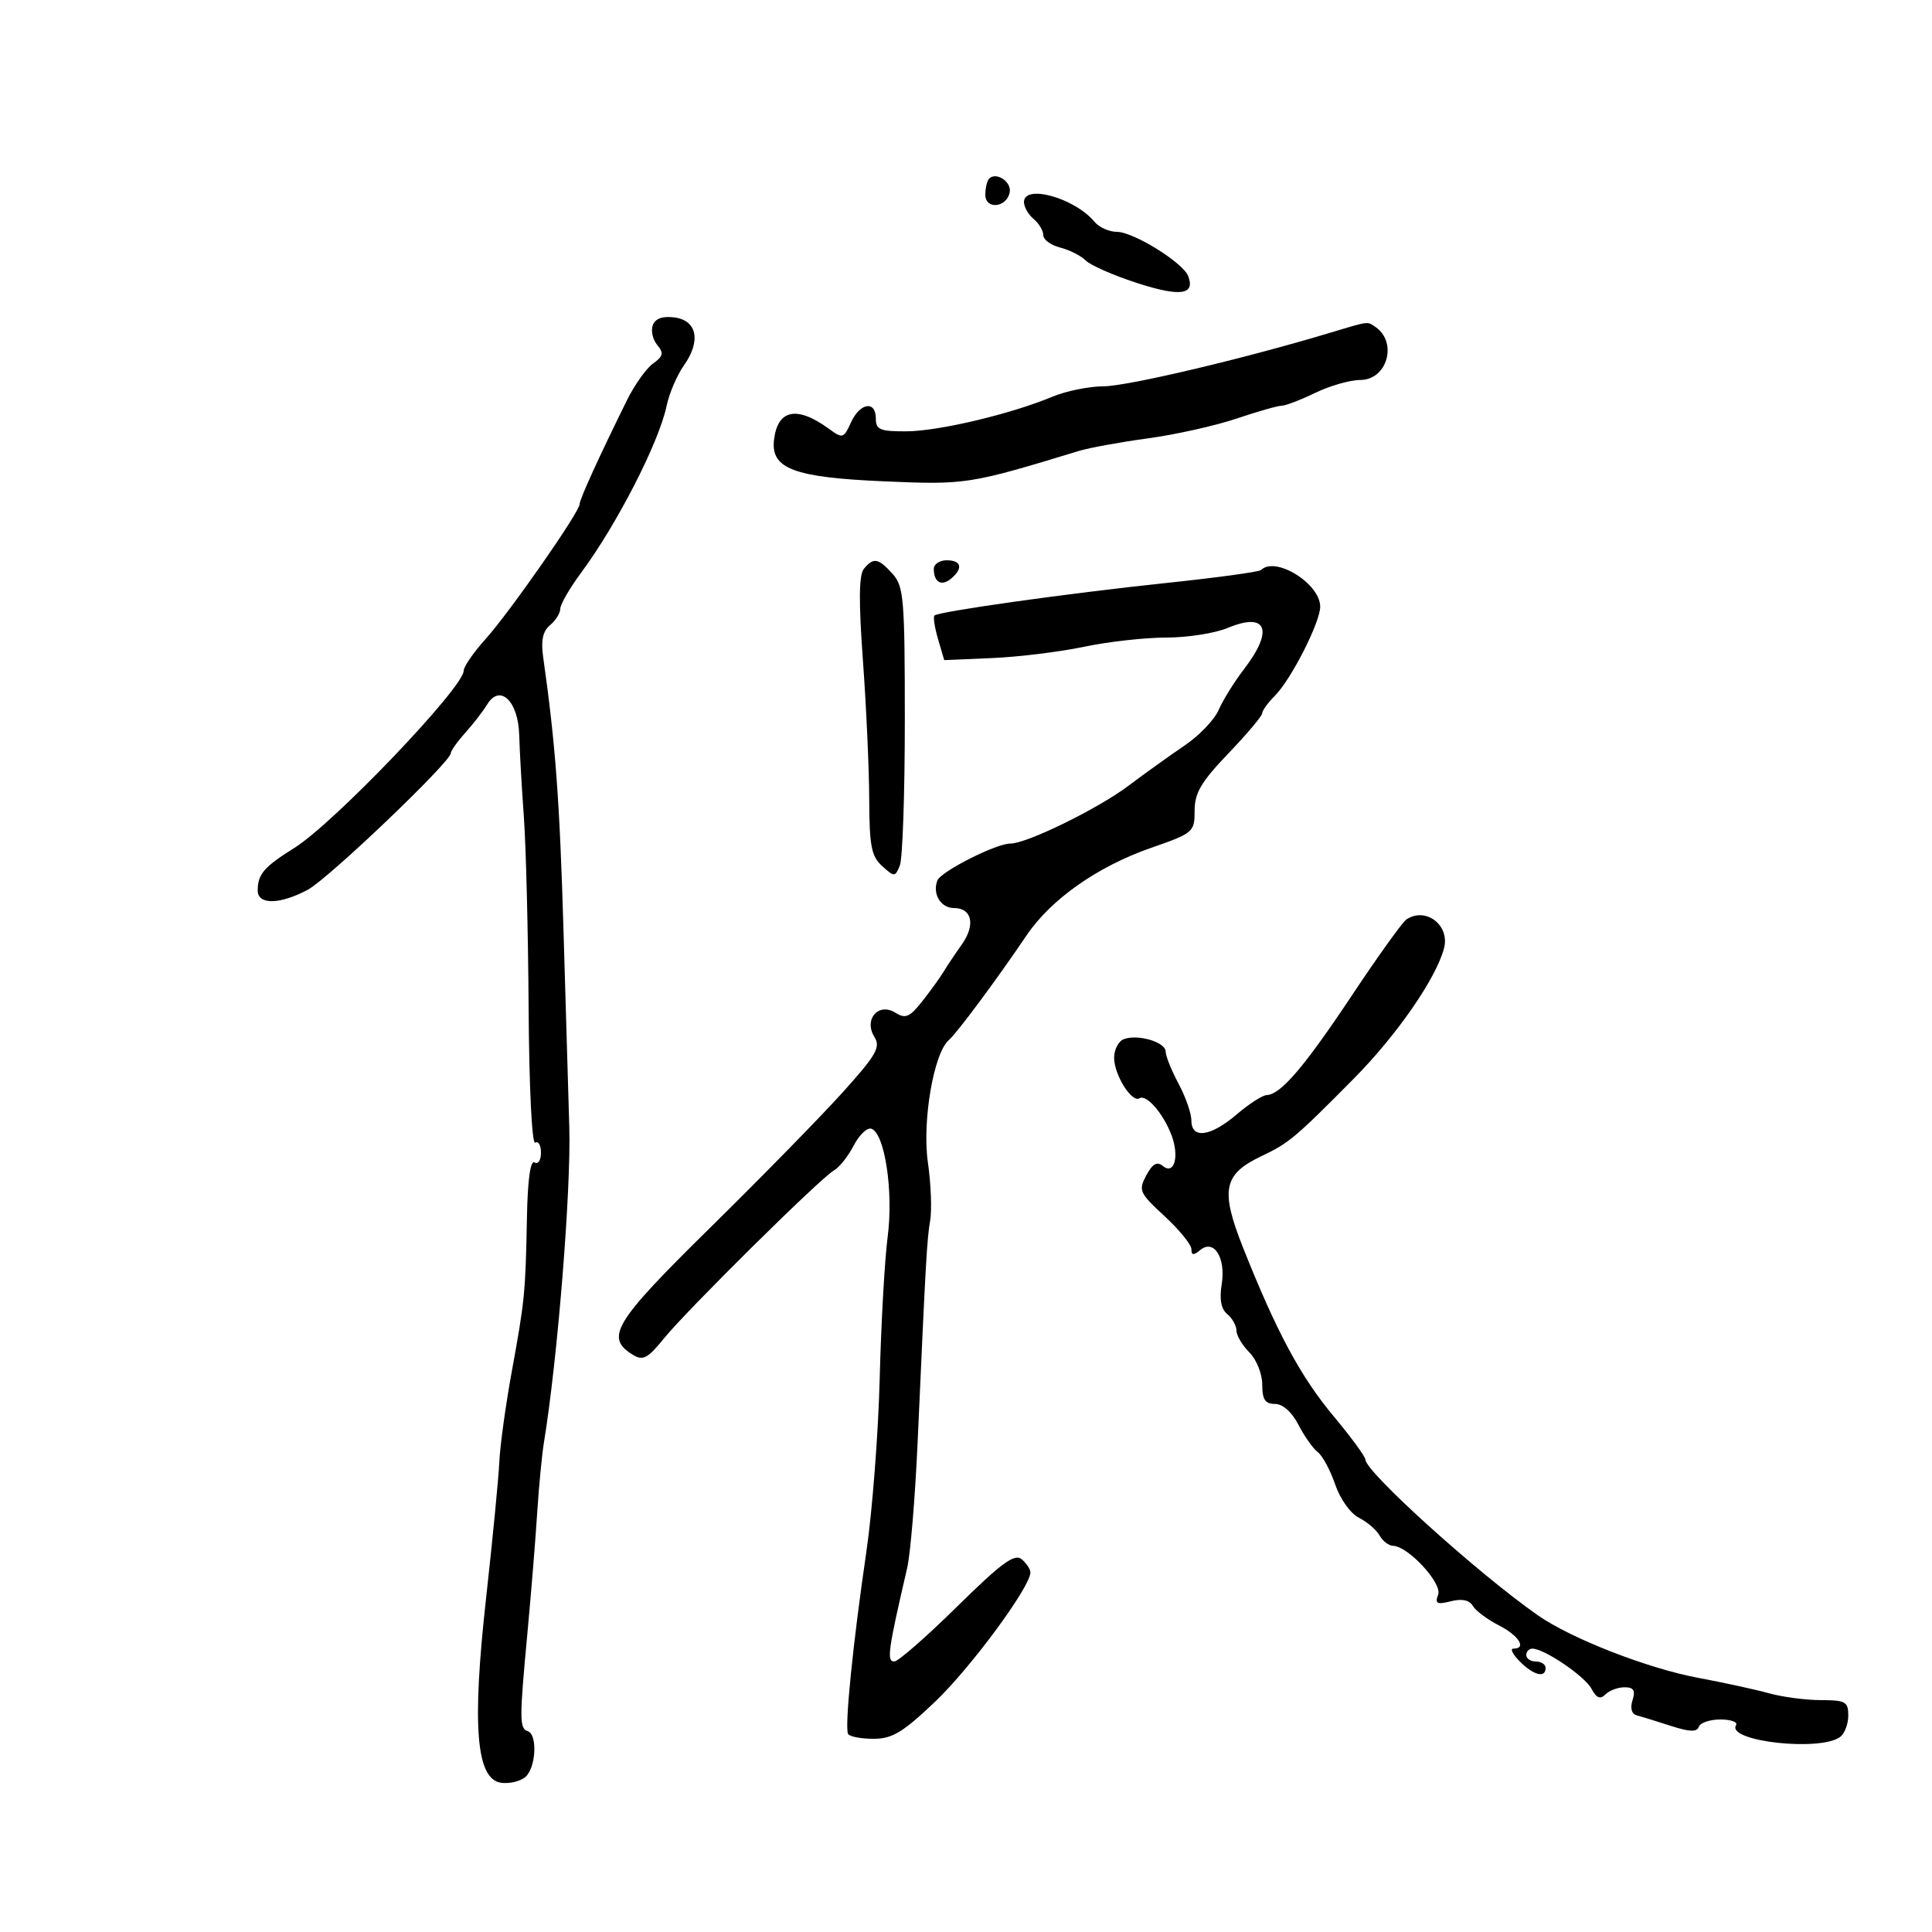 <svg xmlns="http://www.w3.org/2000/svg" width="300" height="300" viewBox="0 0 300 300" version="1.1">
	<path d="M 153.598 27.736 C 153.269 28.064, 153 29.191, 153 30.240 C 153 32.590, 156.326 32.260, 156.788 29.864 C 157.102 28.234, 154.701 26.632, 153.598 27.736 M 159 31.378 C 159 32.135, 159.675 33.315, 160.500 34 C 161.325 34.685, 162 35.816, 162 36.514 C 162 37.212, 163.179 38.079, 164.621 38.441 C 166.062 38.803, 167.852 39.709, 168.598 40.455 C 169.344 41.201, 172.954 42.781, 176.619 43.965 C 183.264 46.112, 185.622 45.785, 184.504 42.872 C 183.700 40.777, 175.997 36, 173.422 36 C 172.225 36, 170.660 35.295, 169.945 34.434 C 166.880 30.740, 159 28.540, 159 31.378 M 101.371 50.476 C 101.044 51.328, 101.348 52.715, 102.047 53.557 C 103.099 54.825, 102.989 55.323, 101.409 56.446 C 100.359 57.193, 98.533 59.761, 97.352 62.152 C 93.008 70.944, 90 77.548, 90 78.293 C 90 79.499, 79.115 95.103, 75.379 99.253 C 73.520 101.317, 72 103.522, 72 104.154 C 72 106.739, 51.879 127.798, 45.726 131.652 C 40.990 134.618, 40.037 135.719, 40.015 138.250 C 39.995 140.525, 43.430 140.487, 47.787 138.163 C 50.971 136.465, 70 118.298, 70 116.957 C 70 116.591, 71.013 115.163, 72.250 113.784 C 73.487 112.405, 75.016 110.427, 75.647 109.388 C 77.621 106.137, 80.476 108.847, 80.621 114.109 C 80.687 116.524, 81.014 122.262, 81.346 126.860 C 81.679 131.459, 82.011 144.842, 82.084 156.602 C 82.160 168.825, 82.599 177.748, 83.109 177.433 C 83.599 177.130, 84 177.835, 84 179 C 84 180.165, 83.550 180.840, 83 180.500 C 82.366 180.108, 81.936 183.197, 81.825 188.941 C 81.595 200.826, 81.494 201.854, 79.464 213 C 78.512 218.225, 77.643 224.525, 77.534 227 C 77.424 229.475, 76.501 238.973, 75.484 248.106 C 73.264 268.025, 73.931 276.278, 77.805 276.827 C 79.073 277.006, 80.760 276.614, 81.555 275.954 C 83.218 274.574, 83.512 269.337, 81.956 268.819 C 80.644 268.381, 80.640 267.040, 81.904 253.500 C 82.469 247.450, 83.146 239.125, 83.409 235 C 83.671 230.875, 84.145 225.925, 84.460 224 C 86.579 211.072, 88.694 184.759, 88.399 175 C 88.290 171.425, 87.893 157.925, 87.516 145 C 86.911 124.296, 86.269 115.619, 84.331 101.944 C 83.976 99.442, 84.297 97.998, 85.413 97.072 C 86.286 96.348, 87 95.203, 87 94.528 C 87 93.852, 88.463 91.325, 90.250 88.912 C 95.826 81.382, 102.332 68.677, 103.518 63 C 103.920 61.075, 105.124 58.262, 106.194 56.748 C 108.876 52.953, 108.250 49.758, 104.733 49.293 C 102.904 49.051, 101.764 49.453, 101.371 50.476 M 206.500 51.684 C 193.218 55.684, 175.073 59.971, 171.372 59.985 C 169.102 59.993, 165.514 60.723, 163.400 61.606 C 156.956 64.299, 145.767 66.952, 140.750 66.976 C 136.659 66.997, 136 66.723, 136 65 C 136 62.143, 133.536 62.528, 132.134 65.605 C 131.003 68.088, 130.844 68.134, 128.724 66.590 C 123.745 62.966, 120.757 63.560, 120.190 68.288 C 119.651 72.778, 123.251 74.136, 137.308 74.743 C 149.985 75.290, 150.518 75.207, 167.500 70.031 C 169.150 69.528, 173.989 68.645, 178.253 68.068 C 182.517 67.491, 188.690 66.115, 191.971 65.010 C 195.252 63.904, 198.423 63, 199.017 63 C 199.611 63, 201.959 62.100, 204.236 61 C 206.513 59.900, 209.656 59, 211.220 59 C 215.405 59, 217.073 53.162, 213.573 50.765 C 212.279 49.879, 212.658 49.830, 206.500 51.684 M 134.148 88.322 C 133.367 89.262, 133.324 93.377, 133.996 102.572 C 134.516 109.682, 134.955 119.368, 134.971 124.095 C 134.996 131.367, 135.305 132.966, 136.979 134.481 C 138.884 136.205, 138.987 136.201, 139.729 134.386 C 140.153 133.349, 140.500 123.210, 140.500 111.855 C 140.500 92.956, 140.339 91.032, 138.595 89.105 C 136.373 86.650, 135.642 86.521, 134.148 88.322 M 145 88.333 C 145 90.409, 146.184 91.093, 147.658 89.869 C 149.596 88.260, 149.307 87, 147 87 C 145.900 87, 145 87.600, 145 88.333 M 195.819 88.514 C 195.536 88.797, 188.939 89.699, 181.159 90.518 C 165.874 92.127, 145.747 94.952, 145.100 95.578 C 144.881 95.791, 145.132 97.436, 145.658 99.233 L 146.616 102.500 154.058 102.184 C 158.151 102.009, 164.567 101.222, 168.315 100.434 C 172.064 99.645, 177.816 99, 181.097 99 C 184.379 99, 188.673 98.328, 190.638 97.507 C 196.686 94.980, 197.834 97.820, 193.206 103.856 C 191.669 105.860, 189.881 108.734, 189.231 110.241 C 188.582 111.749, 186.217 114.224, 183.975 115.741 C 181.733 117.259, 177.784 120.090, 175.200 122.033 C 170.443 125.608, 159.400 131.007, 156.875 130.991 C 154.678 130.978, 146.088 135.329, 145.551 136.727 C 144.752 138.810, 146.077 141, 148.138 141 C 150.934 141, 151.501 143.618, 149.360 146.640 C 148.337 148.083, 147.050 150.010, 146.500 150.921 C 145.950 151.831, 144.462 153.890, 143.194 155.494 C 141.244 157.962, 140.602 158.233, 139.030 157.251 C 136.400 155.609, 134.079 158.296, 135.778 161.016 C 136.775 162.612, 136.082 163.816, 130.790 169.685 C 127.410 173.433, 118.163 182.876, 110.242 190.669 C 95.279 205.390, 93.880 207.703, 98.313 210.398 C 99.834 211.323, 100.597 210.917, 103.054 207.882 C 106.658 203.429, 127.418 182.905, 129.493 181.744 C 130.322 181.280, 131.701 179.544, 132.559 177.887 C 133.416 176.229, 134.651 175.050, 135.303 175.268 C 137.383 175.961, 138.755 185.025, 137.839 192.026 C 137.373 195.587, 136.817 205.475, 136.602 214 C 136.388 222.525, 135.452 234.675, 134.523 241 C 132.430 255.246, 131.126 268.255, 131.692 269.250 C 131.926 269.663, 133.700 270, 135.633 270 C 138.545 270, 140.186 269.013, 145.192 264.250 C 150.719 258.991, 160 246.410, 160 244.176 C 160 243.664, 159.382 242.732, 158.628 242.106 C 157.537 241.201, 155.480 242.714, 148.603 249.483 C 143.845 254.168, 139.461 258, 138.862 258 C 137.656 258, 137.896 256.264, 140.861 243.500 C 141.372 241.300, 142.103 232.525, 142.485 224 C 143.771 195.319, 143.930 192.510, 144.439 189.500 C 144.718 187.850, 144.557 183.800, 144.082 180.500 C 143.168 174.142, 144.987 163.513, 147.334 161.500 C 148.596 160.418, 154.784 152.084, 159.406 145.242 C 163.198 139.629, 170.434 134.545, 178.754 131.649 C 185.308 129.367, 185.500 129.203, 185.500 125.883 C 185.500 123.123, 186.510 121.410, 190.749 116.983 C 193.636 113.967, 195.998 111.162, 195.999 110.750 C 196 110.338, 196.885 109.115, 197.966 108.034 C 200.479 105.521, 205 96.635, 205 94.208 C 205 90.621, 198.033 86.301, 195.819 88.514 M 218.392 142.765 C 217.783 143.169, 213.992 148.450, 209.968 154.500 C 202.550 165.654, 198.867 169.967, 196.698 170.041 C 196.039 170.063, 193.942 171.413, 192.038 173.041 C 187.978 176.511, 185 176.915, 185 173.996 C 185 172.894, 184.100 170.314, 183 168.261 C 181.900 166.209, 181 163.969, 181 163.284 C 181 161.816, 176.661 160.532, 174.502 161.361 C 173.676 161.678, 173 162.976, 173 164.246 C 173 166.891, 175.742 171.277, 176.935 170.540 C 178.009 169.876, 180.622 172.875, 181.902 176.243 C 183.173 179.584, 182.340 182.527, 180.546 181.038 C 179.665 180.307, 178.954 180.718, 177.994 182.511 C 176.746 184.844, 176.921 185.234, 180.832 188.845 C 183.124 190.961, 185 193.267, 185 193.969 C 185 194.935, 185.332 194.969, 186.367 194.110 C 188.509 192.333, 190.373 195.316, 189.702 199.447 C 189.327 201.761, 189.610 203.261, 190.573 204.061 C 191.358 204.712, 192 205.865, 192 206.622 C 192 207.380, 192.900 208.900, 194 210 C 195.111 211.111, 196 213.333, 196 215 C 196 217.320, 196.447 218, 197.974 218 C 199.191 218, 200.593 219.248, 201.628 221.250 C 202.552 223.037, 203.904 224.950, 204.634 225.500 C 205.364 226.050, 206.574 228.300, 207.324 230.500 C 208.095 232.764, 209.696 235.011, 211.012 235.677 C 212.292 236.324, 213.735 237.561, 214.219 238.427 C 214.703 239.292, 215.640 240.013, 216.300 240.029 C 218.654 240.087, 223.991 245.860, 223.316 247.618 C 222.780 249.014, 223.114 249.188, 225.283 248.644 C 227.013 248.210, 228.165 248.451, 228.697 249.359 C 229.139 250.112, 230.963 251.477, 232.750 252.390 C 235.856 253.978, 237.116 256, 235 256 C 234.450 256, 234.900 256.900, 236 258 C 238.153 260.153, 240 260.615, 240 259 C 240 258.450, 239.325 258, 238.500 258 C 237.675 258, 237 257.550, 237 257 C 237 256.450, 237.424 256, 237.943 256 C 239.786 256, 246.069 260.260, 247.118 262.221 C 247.899 263.679, 248.483 263.917, 249.293 263.107 C 249.902 262.498, 251.240 262, 252.267 262 C 253.681 262, 253.980 262.487, 253.498 264.005 C 253.100 265.262, 253.354 266.142, 254.181 266.364 C 254.906 266.558, 257.279 267.293, 259.454 267.997 C 262.361 268.938, 263.508 268.975, 263.787 268.138 C 263.996 267.512, 265.506 267, 267.142 267 C 268.779 267, 269.872 267.398, 269.572 267.884 C 268.024 270.387, 282.674 272.034, 285.750 269.703 C 286.438 269.181, 287 267.685, 287 266.378 C 287 264.248, 286.557 263.999, 282.750 263.994 C 280.413 263.991, 276.792 263.515, 274.705 262.935 C 272.618 262.356, 267.668 261.276, 263.705 260.537 C 255.836 259.068, 243.970 254.440, 238.787 250.817 C 229.528 244.345, 212.054 228.568, 212.017 226.646 C 212.007 226.177, 209.786 223.143, 207.079 219.904 C 201.959 213.776, 198.238 206.856, 193.049 193.808 C 189.465 184.795, 189.945 182.347, 195.847 179.541 C 200.146 177.498, 201.089 176.706, 210.206 167.500 C 216.908 160.732, 223.011 151.912, 224.231 147.232 C 225.162 143.660, 221.392 140.776, 218.392 142.765" stroke="none" fill="black" fill-rule="evenodd"/>
</svg>